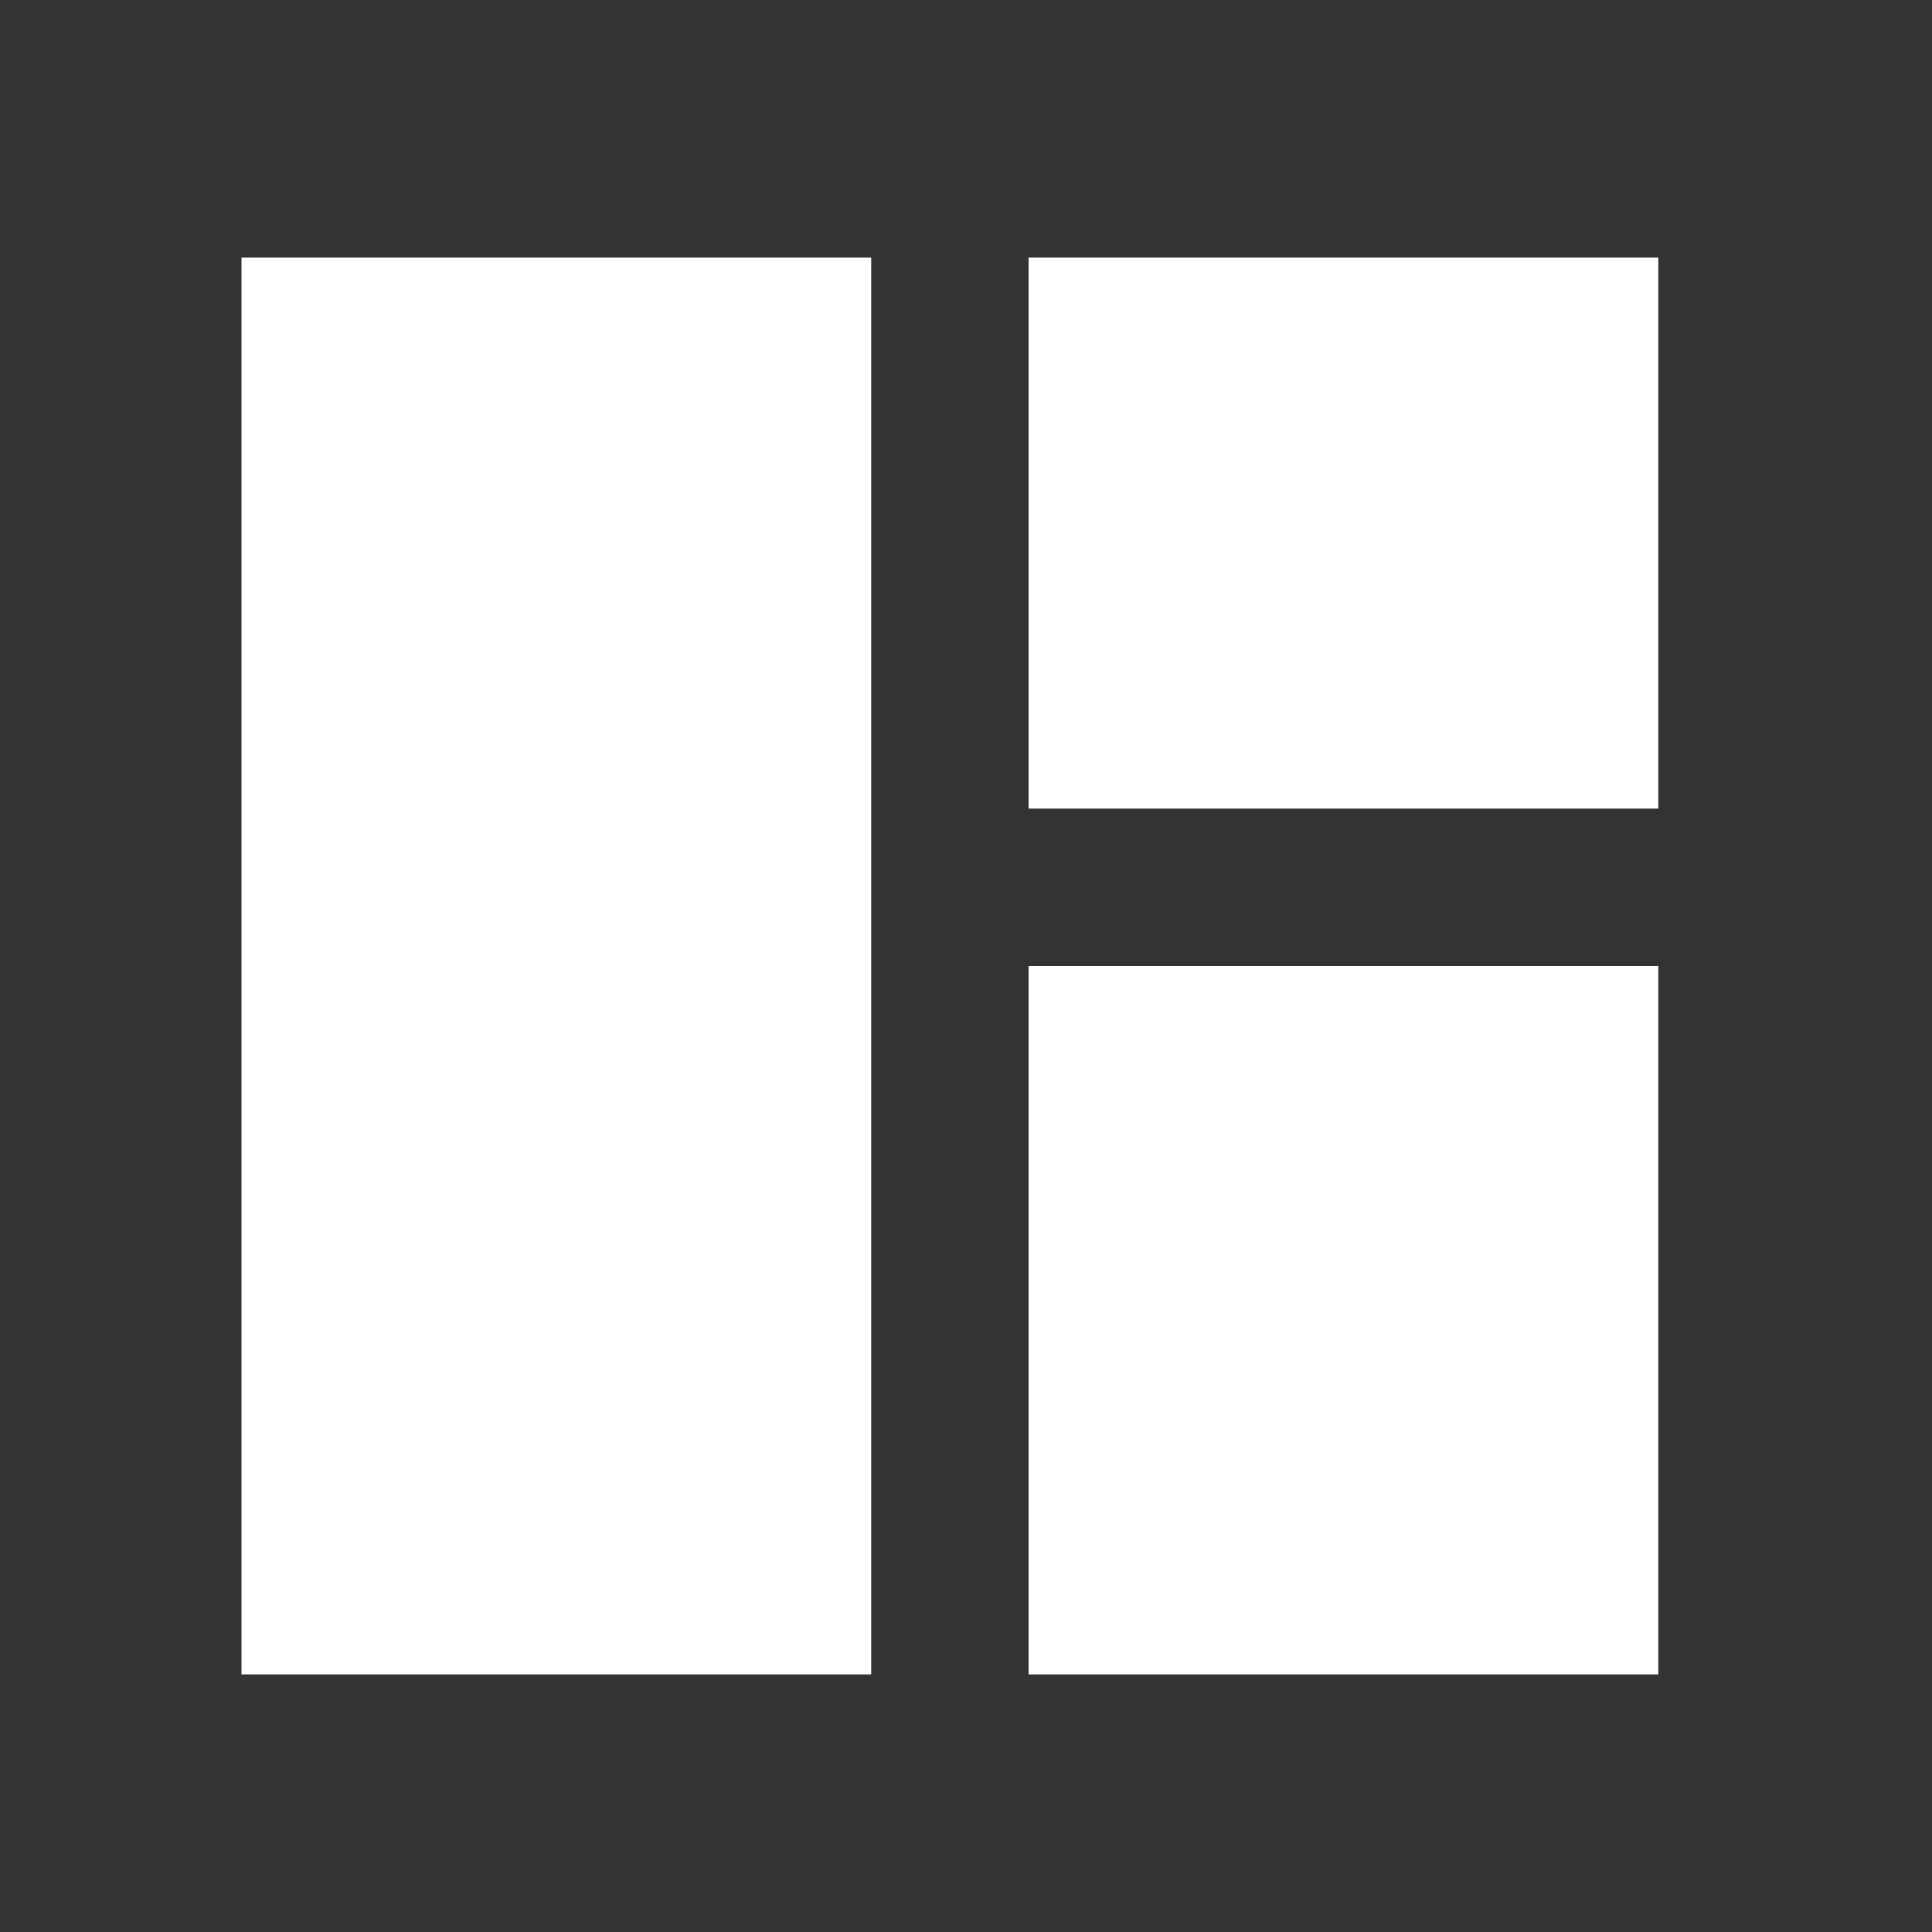 <svg width="30" height="30" viewBox="0 0 30 30" fill="none" xmlns="http://www.w3.org/2000/svg">
<rect x="0" y="0" width="30" height="30" fill="#333333" stroke="none"/>
<path d="M3.75 26V4H13.528V26H3.75ZM15.972 12.556V4H25.75V12.556H15.972ZM25.75 26H15.972V15H25.75V26Z" fill="white"/>
</svg>
